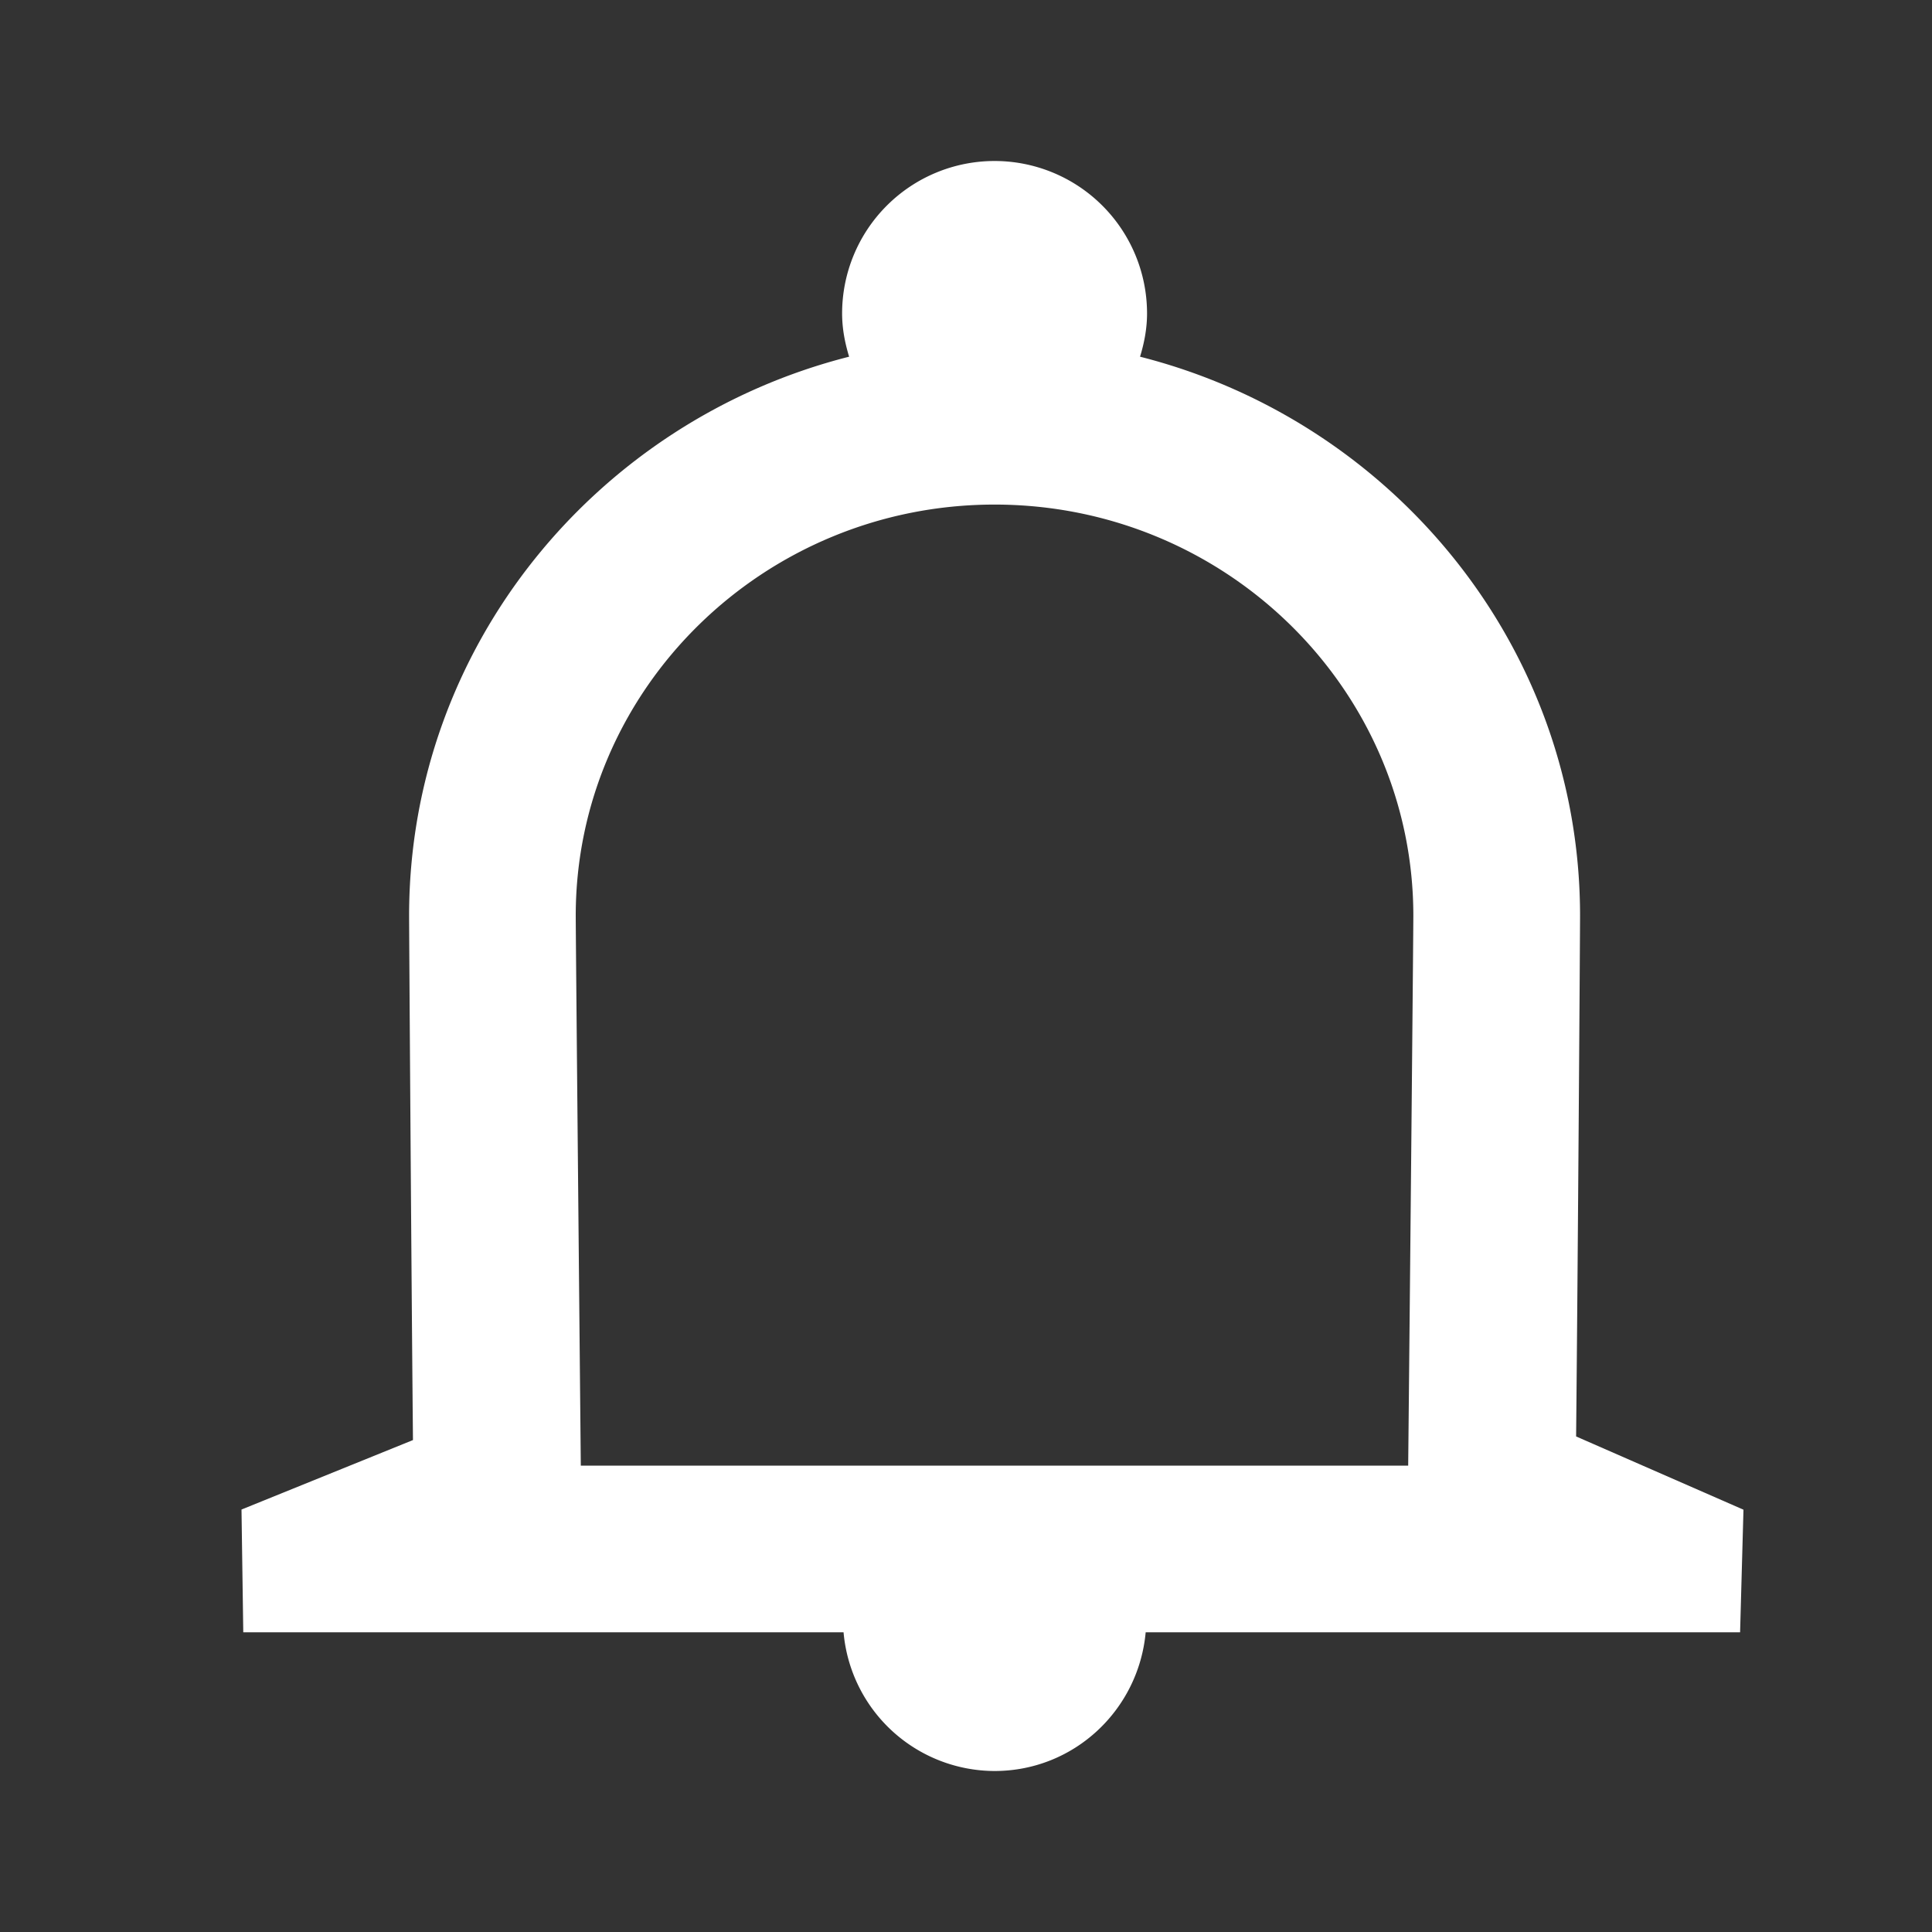 <svg xmlns="http://www.w3.org/2000/svg" width="24" height="24" viewBox="0 0 24 24">
    <rect x="0" y="0" width="24" height="24" fill="#333333" stroke="none"/>
    <path fill="#fff" fill-rule="evenodd" d="M17.493 18.207H7.215c-.02-2.075-.063-6.598-.063-6.831 0-2.816 2.334-5.108 5.203-5.108 2.87 0 5.202 2.292 5.202 5.108 0 .236-.043 4.757-.064 6.83zm2.086-.362c.022-2.203.049-6.286.049-6.47 0-3.34-2.329-6.147-5.466-6.944.052-.17.087-.349.087-.537a1.894 1.894 0 0 0-3.788 0c0 .188.035.365.087.537-3.137.796-5.466 3.603-5.466 6.945 0 .182.027 4.302.048 6.513L3 18.752l.022 1.525h7.457A1.888 1.888 0 0 0 12.355 22c.988 0 1.789-.759 1.877-1.723H21.616l.042-1.523-2.079-.91z"/>
</svg>
